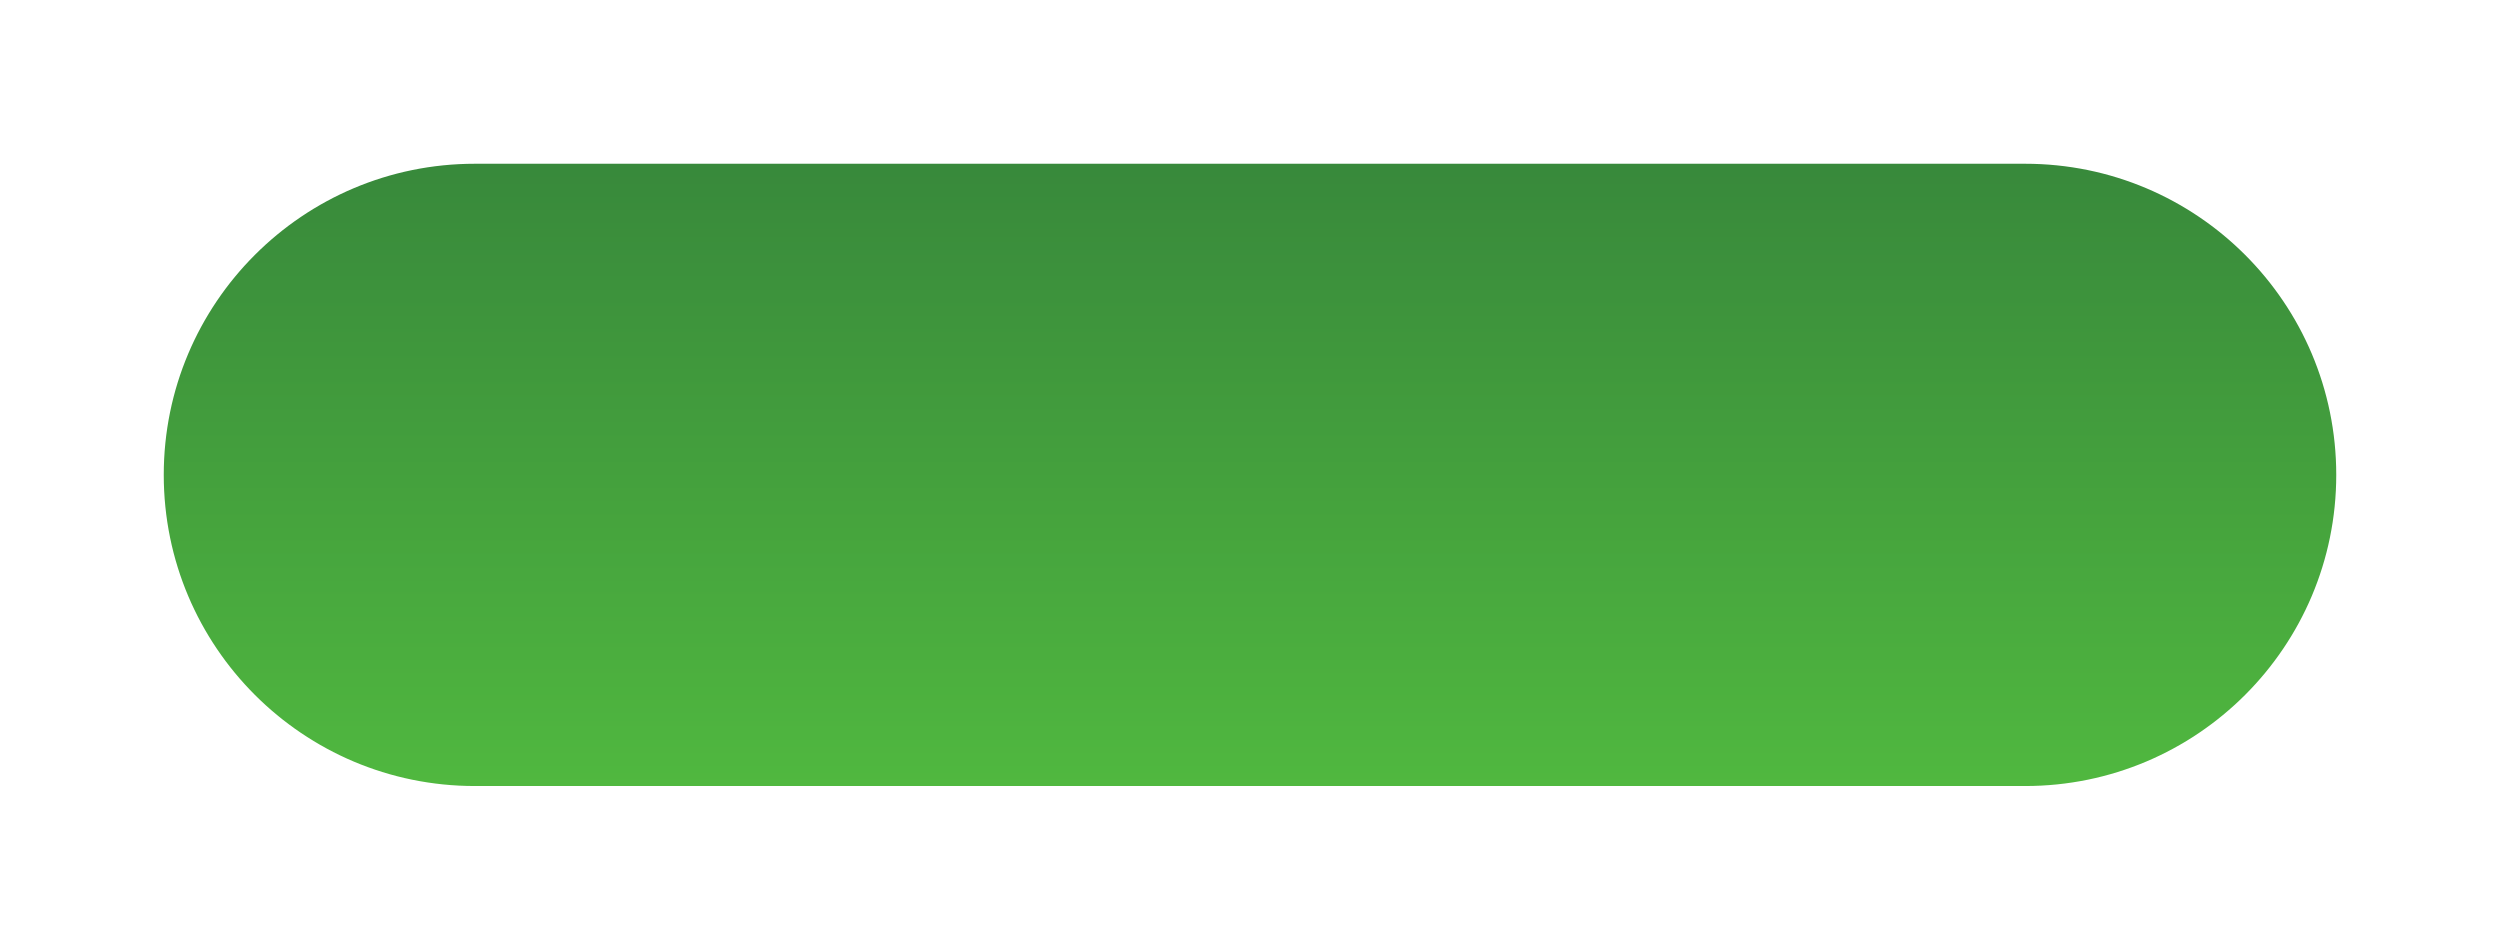 <svg width="229" height="87" viewBox="0 0 229 87" fill="none" xmlns="http://www.w3.org/2000/svg">
<g filter="url(#filter0_d)">
<path d="M15 39.5C15 23.76 27.76 11 43.5 11H185.5C201.24 11 214 23.76 214 39.5C214 55.24 201.24 68 185.5 68H43.5C27.76 68 15 55.24 15 39.5Z" fill="url(#paint0_linear)"/>
</g>
<defs>
<filter id="filter0_d" x="0" y="0" width="229" height="87" filterUnits="userSpaceOnUse" color-interpolation-filters="sRGB">
<feFlood flood-opacity="0" result="BackgroundImageFix"/>
<feColorMatrix in="SourceAlpha" type="matrix" values="0 0 0 0 0 0 0 0 0 0 0 0 0 0 0 0 0 0 127 0"/>
<feOffset dy="4"/>
<feGaussianBlur stdDeviation="7.5"/>
<feColorMatrix type="matrix" values="0 0 0 0 0.594 0 0 0 0 1 0 0 0 0 0.275 0 0 0 0.77 0"/>
<feBlend mode="normal" in2="BackgroundImageFix" result="effect1_dropShadow"/>
<feBlend mode="normal" in="SourceGraphic" in2="effect1_dropShadow" result="shape"/>
</filter>
<linearGradient id="paint0_linear" x1="114.5" y1="11" x2="114.5" y2="68" gradientUnits="userSpaceOnUse">
<stop stop-color="#38893B"/>
<stop offset="1" stop-color="#50B83F"/>
</linearGradient>
</defs>
</svg>
